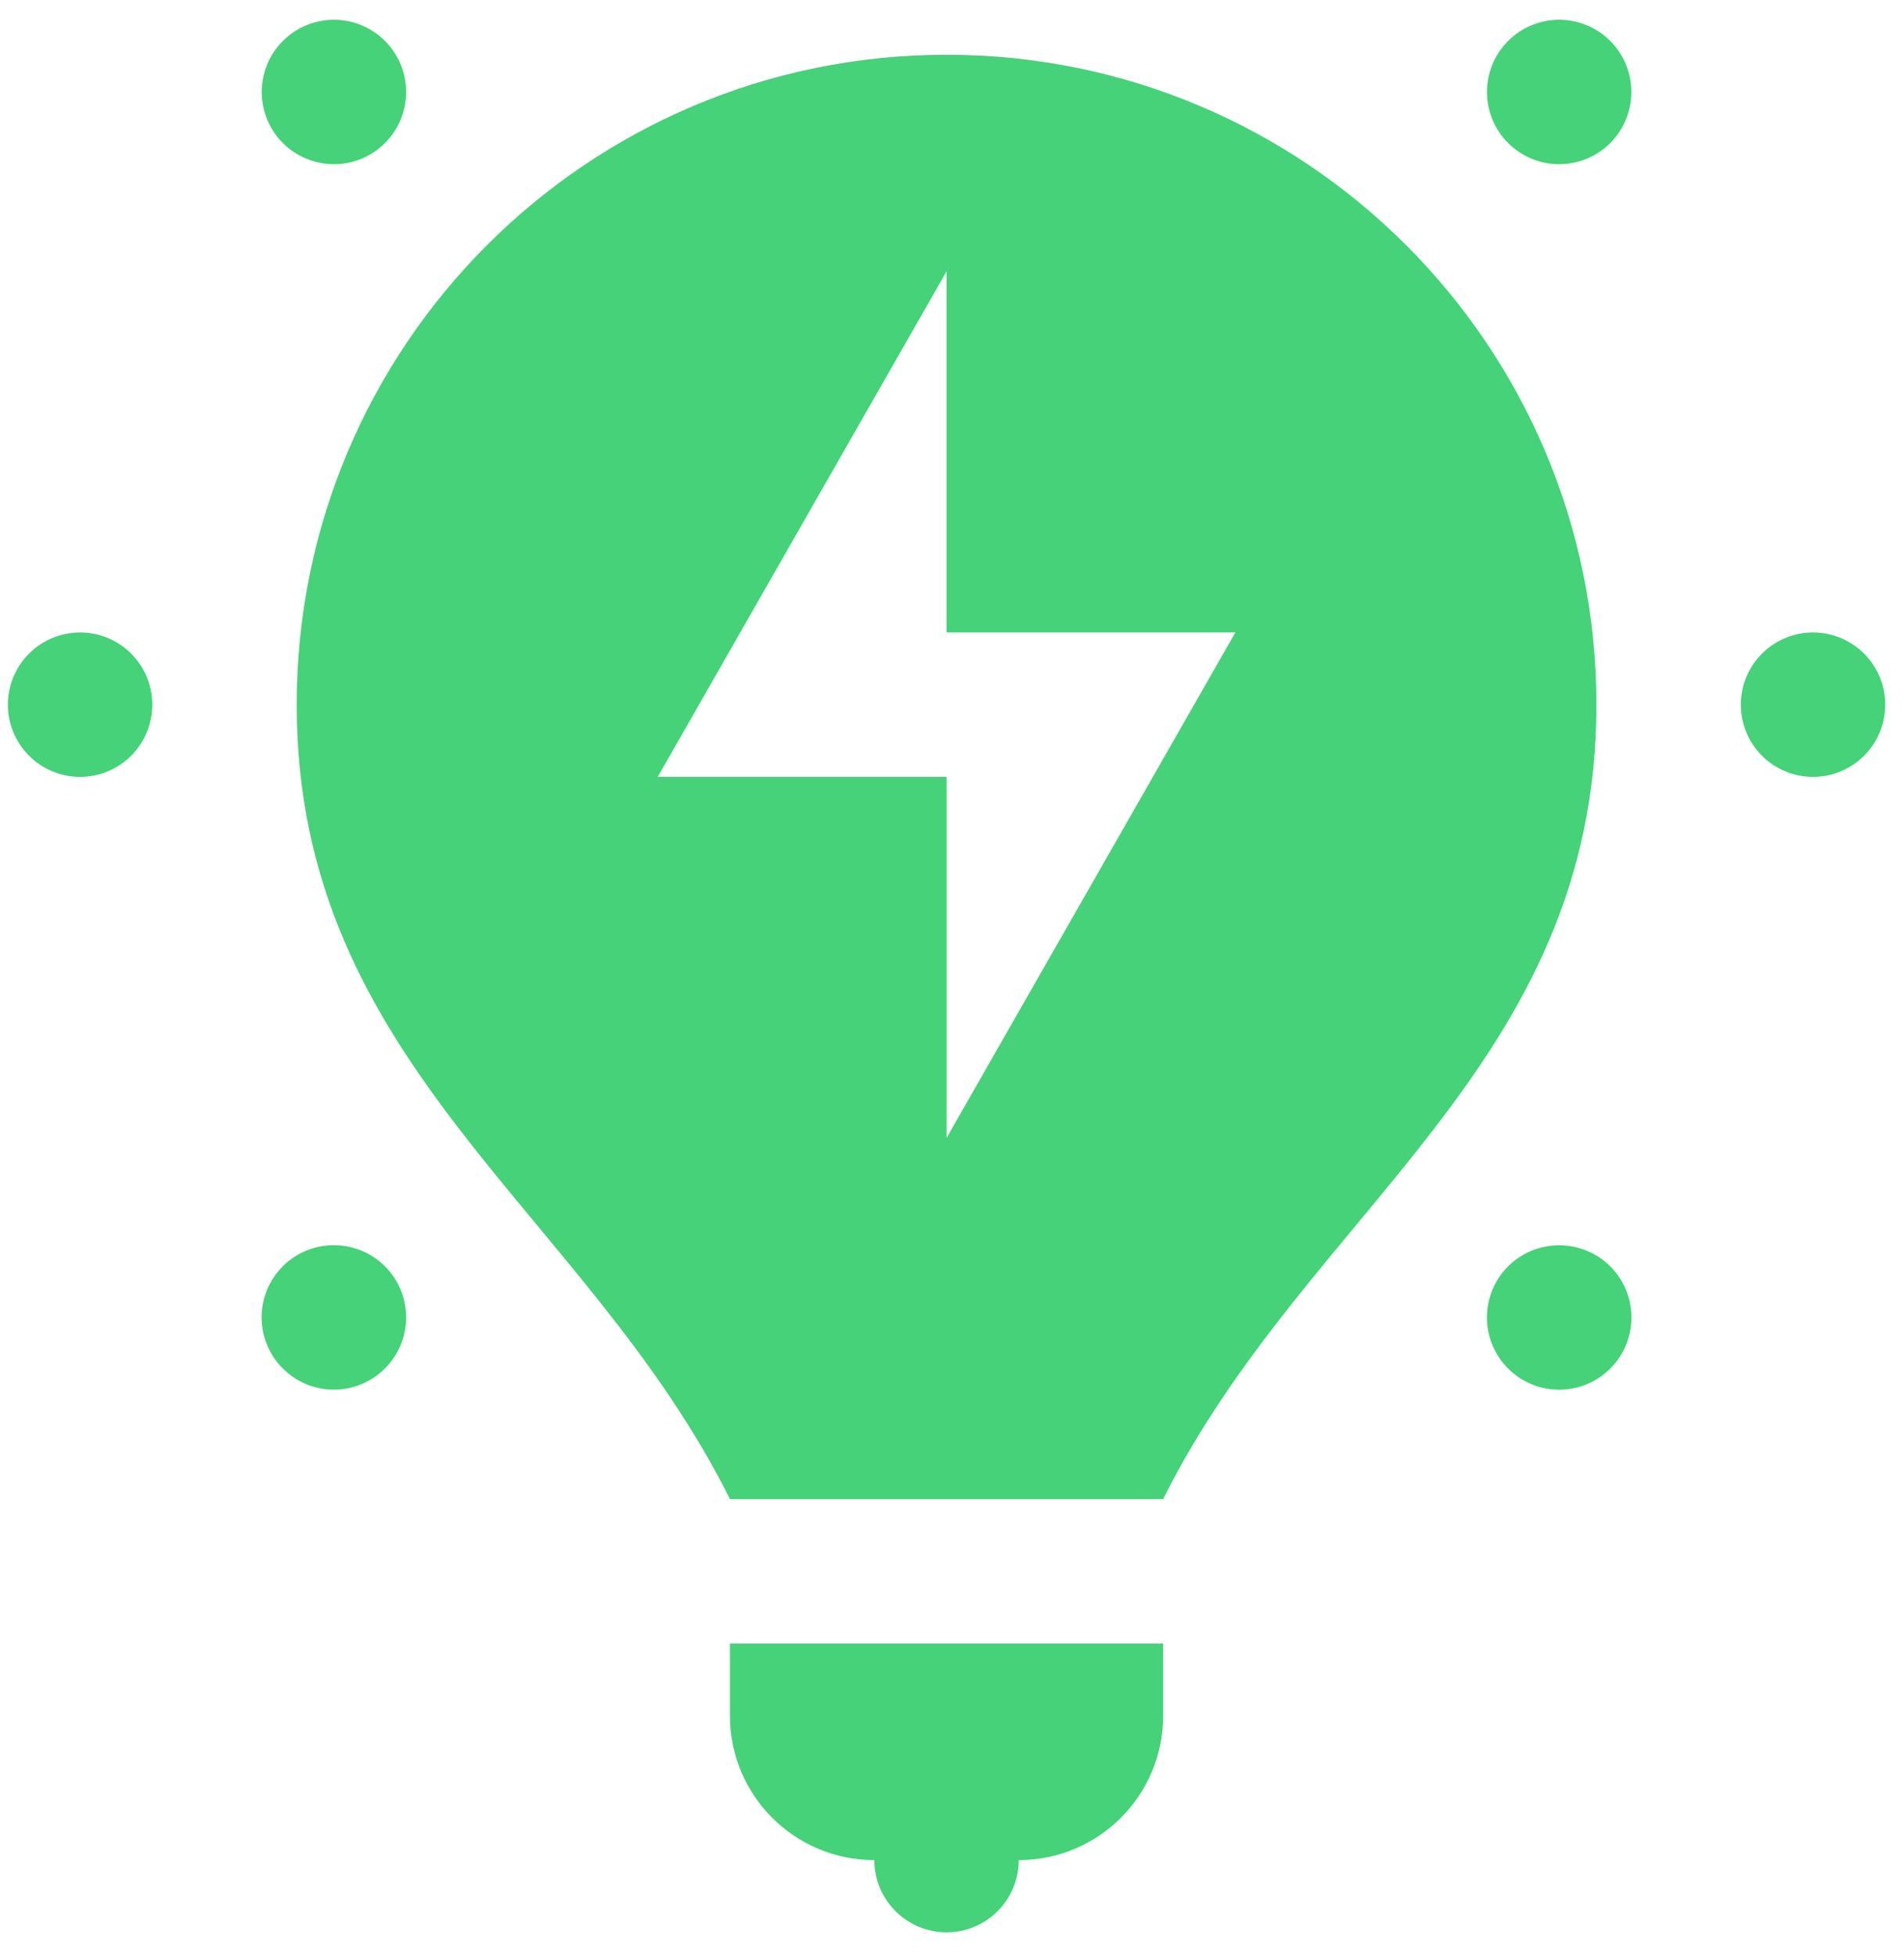 <svg width="73" height="75" viewBox="0 0 73 75" fill="none" xmlns="http://www.w3.org/2000/svg">
<path d="M12.841 0.758C12.471 0.753 12.104 0.822 11.761 0.962C11.418 1.101 11.107 1.308 10.845 1.569C10.326 2.088 10.035 2.792 10.035 3.527C10.035 4.261 10.326 4.965 10.845 5.484C11.365 6.003 12.069 6.295 12.803 6.295C13.537 6.295 14.241 6.003 14.76 5.484C15.279 4.965 15.571 4.261 15.571 3.527C15.571 2.792 15.279 2.088 14.76 1.569C14.25 1.059 13.562 0.768 12.841 0.758ZM59.823 0.758C59.452 0.752 59.084 0.821 58.74 0.961C58.396 1.1 58.084 1.307 57.822 1.569C57.303 2.088 57.011 2.792 57.011 3.527C57.011 4.261 57.303 4.965 57.822 5.484C58.341 6.003 59.045 6.295 59.779 6.295C60.514 6.295 61.218 6.003 61.737 5.484C62.256 4.965 62.547 4.261 62.547 3.527C62.547 2.792 62.256 2.088 61.737 1.569C61.228 1.06 60.542 0.77 59.823 0.758ZM36.291 2.099C22.529 2.099 11.375 13.253 11.375 27.015C11.375 40.857 22.449 46.394 27.986 57.467H44.596C50.133 46.394 61.207 40.857 61.207 27.015C61.207 13.253 50.053 2.099 36.291 2.099ZM36.291 10.404V24.246H47.365L36.291 43.625V29.783H25.218L36.291 10.404ZM3.07 24.246C2.336 24.246 1.632 24.538 1.113 25.057C0.593 25.576 0.302 26.281 0.302 27.015C0.302 27.749 0.593 28.453 1.113 28.972C1.632 29.491 2.336 29.783 3.07 29.783C3.804 29.783 4.509 29.491 5.028 28.972C5.547 28.453 5.839 27.749 5.839 27.015C5.839 26.281 5.547 25.576 5.028 25.057C4.509 24.538 3.804 24.246 3.07 24.246ZM69.512 24.246C68.778 24.246 68.074 24.538 67.555 25.057C67.035 25.576 66.744 26.281 66.744 27.015C66.744 27.749 67.035 28.453 67.555 28.972C68.074 29.491 68.778 29.783 69.512 29.783C70.246 29.783 70.95 29.491 71.47 28.972C71.989 28.453 72.28 27.749 72.28 27.015C72.28 26.281 71.989 25.576 71.47 25.057C70.95 24.538 70.246 24.246 69.512 24.246ZM12.841 47.735C12.47 47.729 12.102 47.798 11.758 47.937C11.414 48.076 11.102 48.283 10.84 48.546C10.321 49.065 10.03 49.769 10.03 50.503C10.03 51.237 10.321 51.941 10.84 52.46C11.097 52.718 11.403 52.923 11.739 53.062C12.075 53.202 12.436 53.274 12.8 53.274C13.164 53.274 13.525 53.202 13.861 53.062C14.198 52.923 14.503 52.718 14.76 52.46C15.279 51.941 15.571 51.237 15.571 50.503C15.571 49.769 15.279 49.065 14.76 48.546C14.25 48.036 13.562 47.745 12.841 47.735ZM59.817 47.74C59.448 47.734 59.081 47.803 58.738 47.941C58.395 48.079 58.084 48.285 57.822 48.546C57.564 48.803 57.36 49.108 57.22 49.445C57.081 49.781 57.009 50.142 57.009 50.506C57.009 50.87 57.081 51.23 57.22 51.567C57.36 51.903 57.564 52.209 57.822 52.466C58.341 52.985 59.045 53.276 59.779 53.276C60.514 53.276 61.218 52.985 61.737 52.466C61.995 52.209 62.199 51.903 62.339 51.567C62.478 51.23 62.55 50.87 62.55 50.506C62.55 50.142 62.478 49.781 62.339 49.445C62.199 49.108 61.995 48.803 61.737 48.546C61.226 48.038 60.538 47.749 59.817 47.74ZM27.986 63.004V65.772C27.986 68.832 30.464 71.309 33.523 71.309C33.523 72.044 33.814 72.748 34.334 73.267C34.853 73.786 35.557 74.078 36.291 74.078C37.025 74.078 37.73 73.786 38.249 73.267C38.768 72.748 39.059 72.044 39.059 71.309C42.119 71.309 44.596 68.832 44.596 65.772V63.004H27.986Z" fill="#45D279"/>
</svg>
